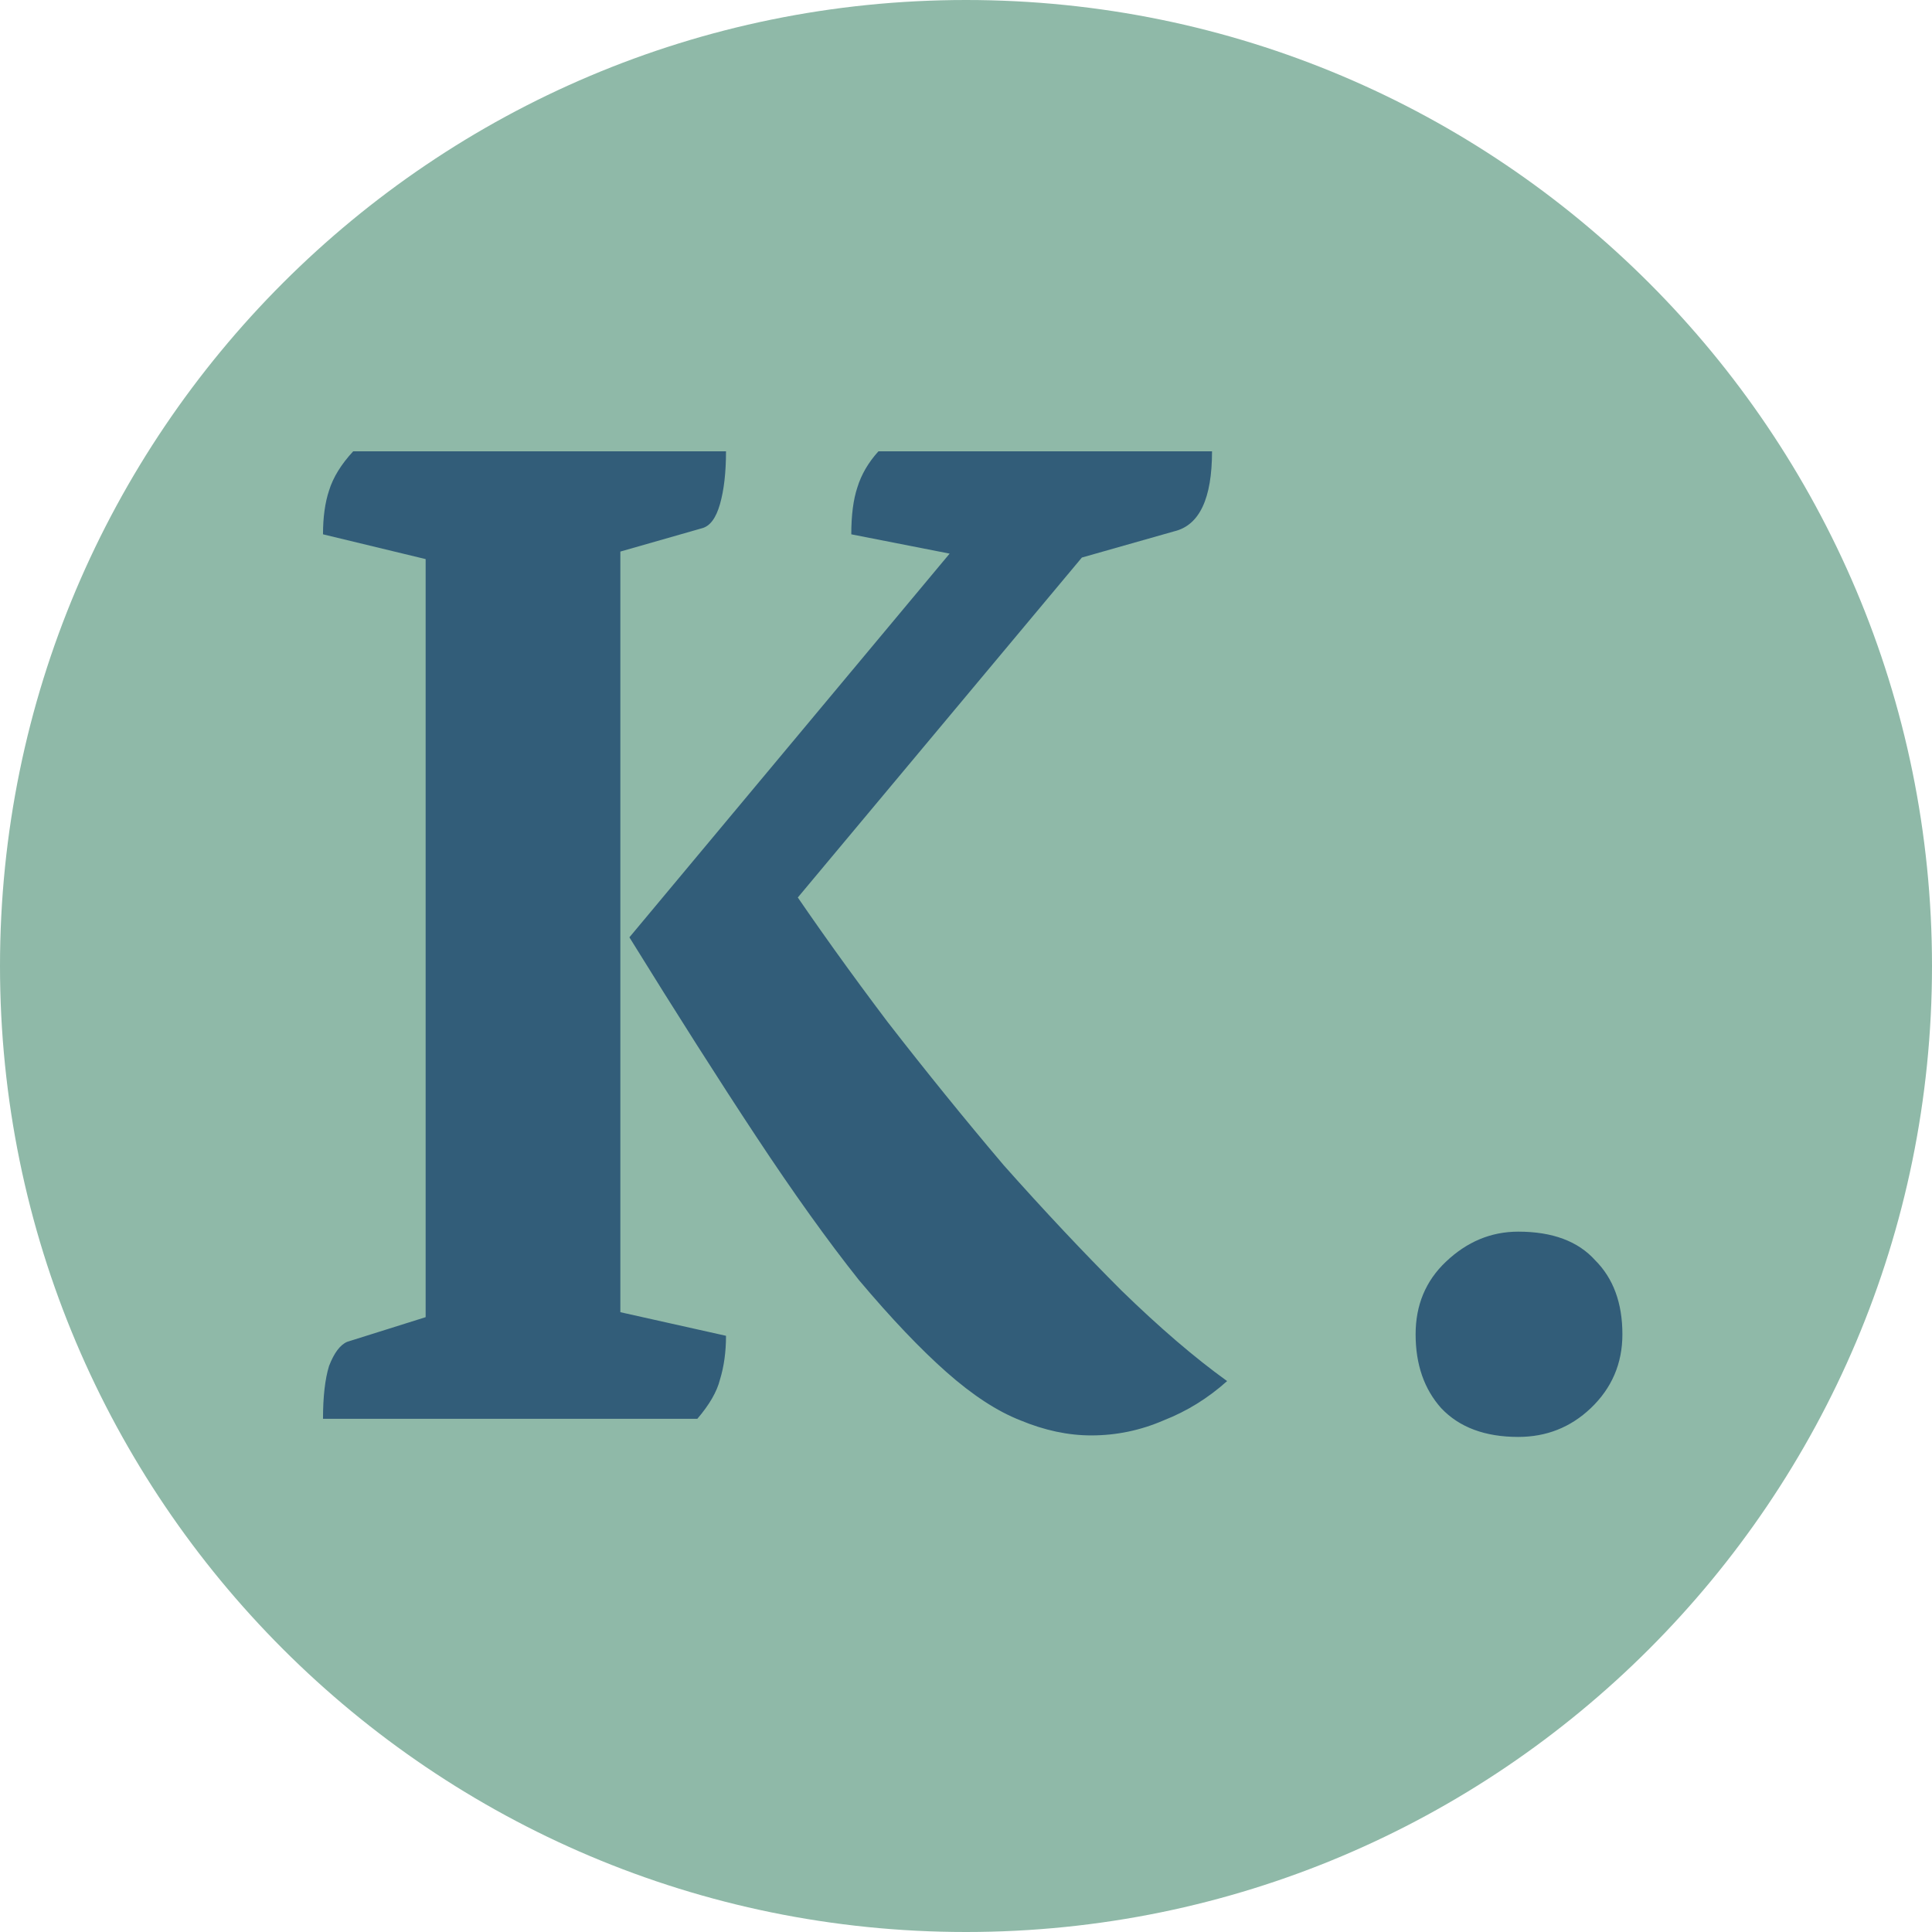 <svg width="64" height="64" viewBox="0 0 64 64" fill="none" xmlns="http://www.w3.org/2000/svg">
<path d="M64 32C64 14.327 49.673 0 32 0C14.327 0 0 14.327 0 32C0 49.673 14.327 64 32 64C49.673 64 64 49.673 64 32Z" fill="#8FB9A8"/>
<path d="M36.15 47.55C35.383 47.55 34.6 47.383 33.8 47.05C33.033 46.75 32.217 46.217 31.35 45.45C30.483 44.683 29.517 43.667 28.45 42.4C27.417 41.1 26.283 39.517 25.05 37.65C23.817 35.783 22.417 33.583 20.85 31.05L32.45 17.15L33.55 18.75L28.2 17.7C28.2 17.067 28.267 16.55 28.4 16.15C28.533 15.717 28.767 15.317 29.1 14.95H40.15C40.15 16.517 39.733 17.4 38.9 17.6L34.85 18.75L37.15 16.9L24.95 31.5L26 29.1C27.033 30.633 28.167 32.217 29.4 33.85C30.667 35.483 31.95 37.067 33.25 38.6C34.583 40.1 35.883 41.483 37.15 42.75C38.417 43.983 39.583 44.983 40.65 45.75C40.017 46.317 39.317 46.75 38.55 47.05C37.783 47.383 36.983 47.55 36.15 47.55ZM10.7 47C10.7 46.267 10.767 45.683 10.9 45.25C11.067 44.817 11.267 44.55 11.5 44.45L15 43.35L14.1 44.4V17.7L15.05 18.75L10.7 17.7C10.7 17.133 10.767 16.65 10.9 16.25C11.033 15.817 11.3 15.383 11.7 14.95H24.05C24.05 15.65 23.983 16.233 23.85 16.7C23.717 17.167 23.517 17.433 23.25 17.5L19.4 18.6L20.55 17.55V44.25L19.35 43.2L24.05 44.25C24.05 44.783 23.983 45.267 23.85 45.7C23.75 46.1 23.5 46.533 23.1 47H10.7ZM50.294 47.6C49.194 47.6 48.344 47.283 47.744 46.65C47.177 46.017 46.894 45.2 46.894 44.2C46.894 43.233 47.227 42.433 47.894 41.8C48.594 41.133 49.394 40.8 50.294 40.8C51.427 40.8 52.277 41.117 52.844 41.75C53.444 42.35 53.744 43.167 53.744 44.2C53.744 45.167 53.394 45.983 52.694 46.65C52.027 47.283 51.227 47.6 50.294 47.6Z" fill="#325D79"/>
</svg>
